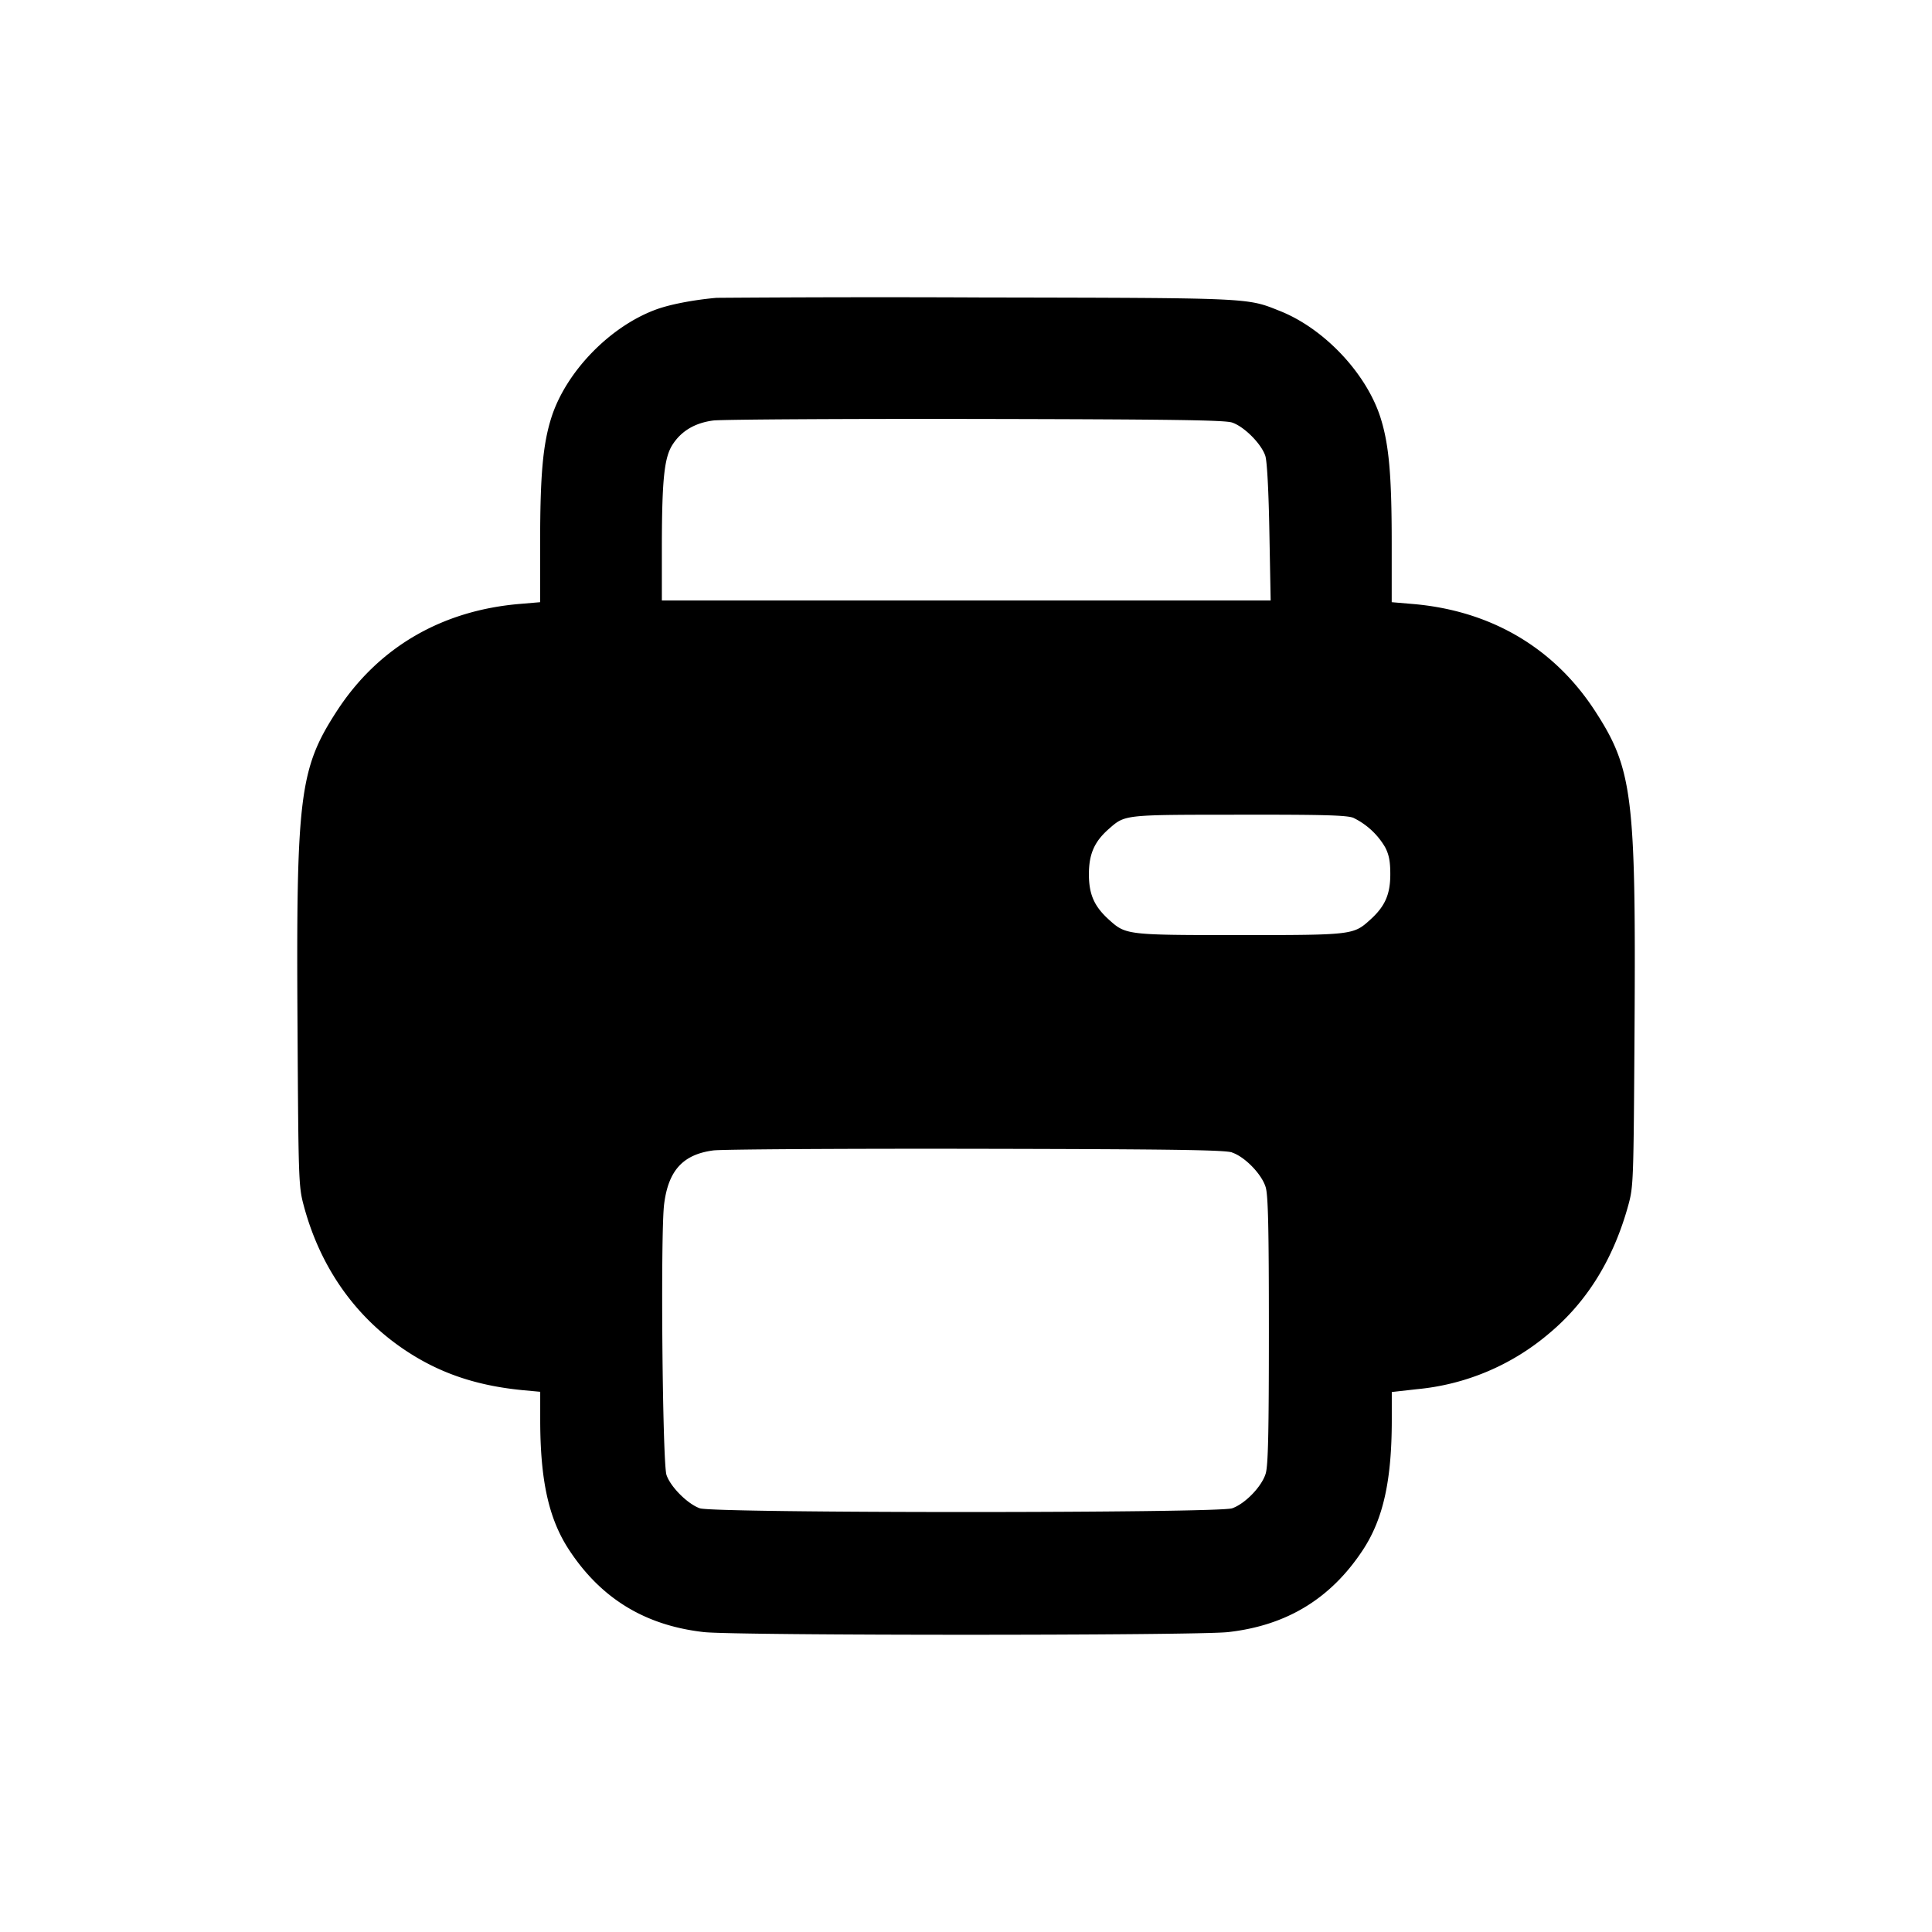 <svg xmlns="http://www.w3.org/2000/svg" width="26" height="26" fill="currentColor" class="sym sym-printer-solid" viewBox="0 0 26 26">
  <path fill-rule="evenodd" d="M9.643 4.008c-.315.028-.637.09-.827.162-.619.233-1.203.84-1.397 1.453-.113.359-.15.77-.15 1.683v.798L7 8.127c-1.055.087-1.908.585-2.463 1.436-.508.781-.553 1.14-.533 4.265.012 2.044.015 2.14.082 2.39.236.89.76 1.597 1.515 2.046.421.25.877.39 1.431.444l.238.022v.375c0 .817.114 1.335.388 1.752.431.657 1.025 1.018 1.815 1.107.432.048 6.622.048 7.054 0 .79-.089 1.383-.45 1.815-1.107.273-.416.388-.935.388-1.75v-.374l.339-.038a3.2 3.2 0 0 0 1.766-.74c.518-.428.876-1.004 1.078-1.736.07-.256.071-.317.084-2.39.019-3.127-.027-3.485-.535-4.266-.555-.851-1.408-1.35-2.463-1.436l-.27-.023v-.798c0-.913-.037-1.324-.15-1.683-.189-.597-.76-1.204-1.36-1.44-.443-.177-.369-.173-4.04-.18a297 297 0 0 0-3.654.006zm6.937 1.678c.164.054.398.29.449.452.023.078.044.469.054 1.035l.017.908H8.907v-.745c.002-.895.033-1.185.147-1.357q.178-.272.544-.32c.115-.014 1.705-.024 3.532-.021 2.608.005 3.35.015 3.45.048m1.637 5.322a1 1 0 0 1 .423.393c.053.101.07.192.07.364 0 .27-.07.432-.27.612-.226.205-.237.207-1.758.207s-1.531-.002-1.758-.207c-.198-.179-.27-.34-.27-.612 0-.27.073-.437.264-.606.226-.198.192-.194 1.757-.195 1.144-.002 1.455.007 1.541.043M16.58 15.51c.172.057.4.291.453.467.033.11.043.548.043 1.927s-.01 1.817-.043 1.927c-.053.174-.275.405-.451.467-.19.067-6.974.067-7.164 0-.166-.059-.396-.29-.449-.45-.054-.17-.081-3.23-.032-3.638.056-.457.253-.674.662-.728.115-.015 1.705-.025 3.532-.022 2.608.005 3.35.015 3.45.049z"/>
</svg>